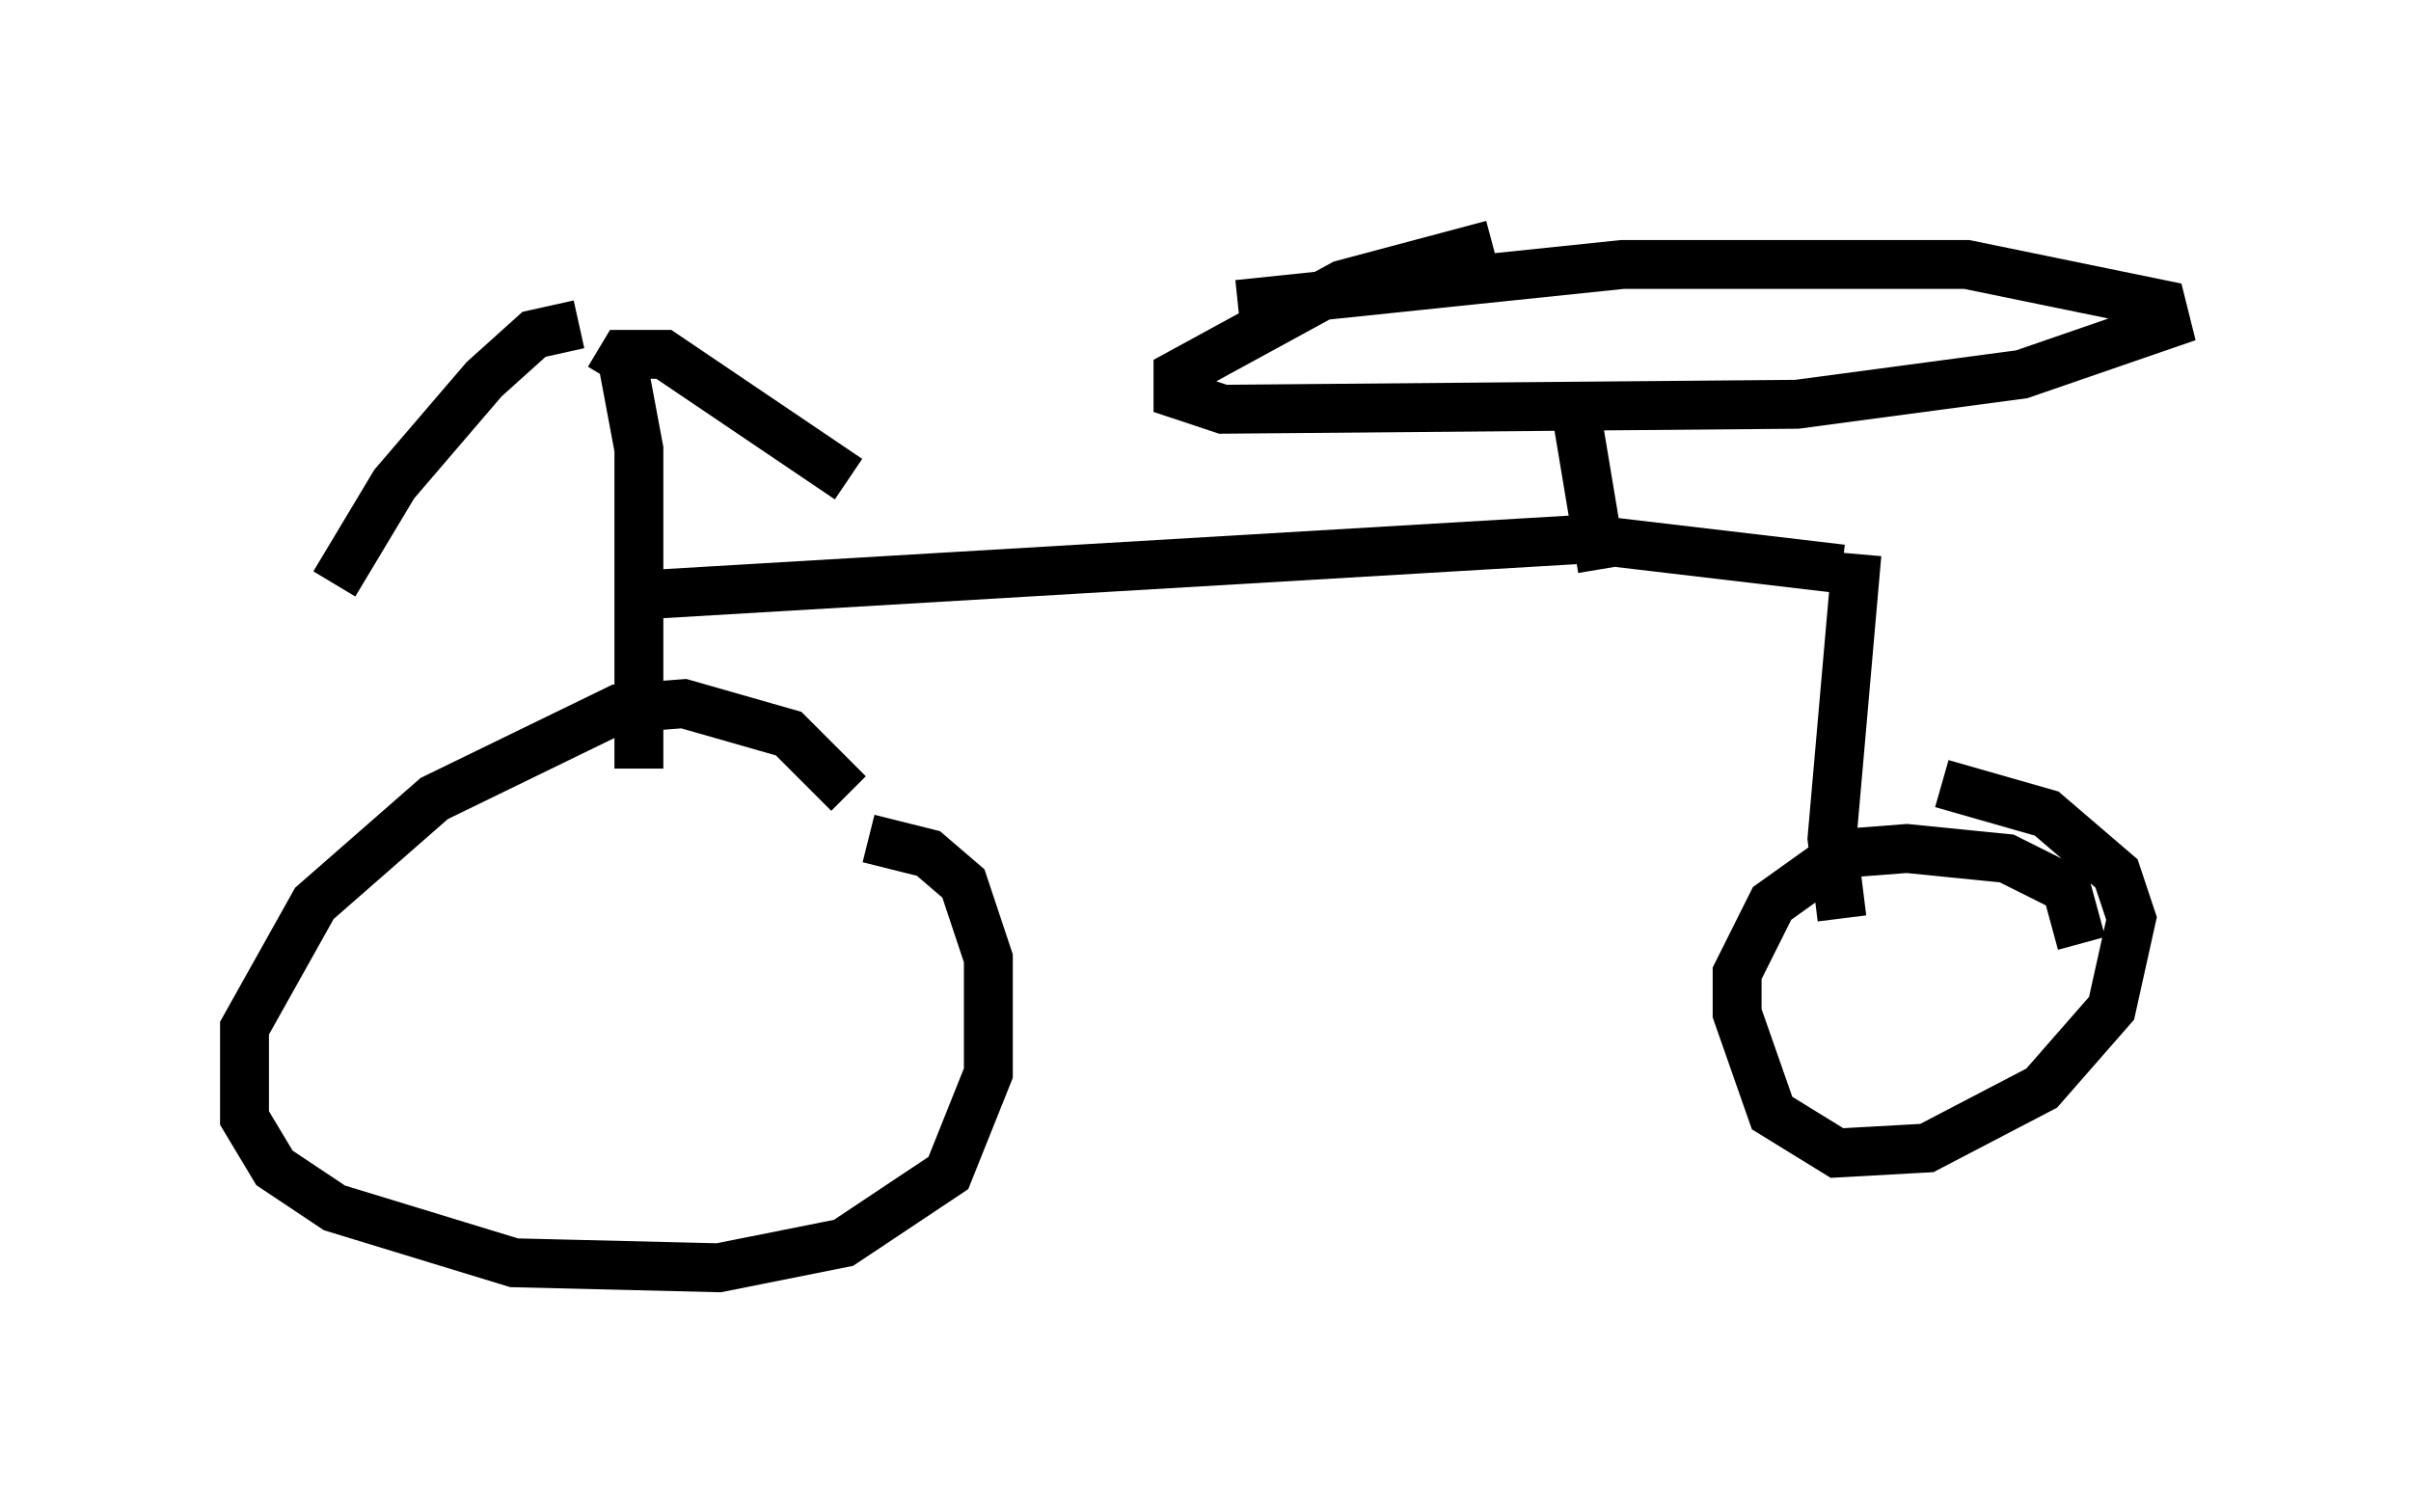 <?xml version="1.0" encoding="utf-8" ?>
<svg baseProfile="full" height="30.927" version="1.1" width="49.303" xmlns="http://www.w3.org/2000/svg" xmlns:ev="http://www.w3.org/2001/xml-events" xmlns:xlink="http://www.w3.org/1999/xlink"><defs /><rect fill="white" height="30.927" width="49.303" x="0" y="0" /><path d="M17.965, 18.067 m-0.613, -1.838 l-1.225, -1.225 -2.144, -0.613 l-1.327, 0.102 -3.777, 1.838 l-2.45, 2.144 -1.429, 2.552 l0.0, 1.838 0.613, 1.021 l1.225, 0.817 3.675, 1.123 l4.185, 0.102 2.552, -0.51 l2.144, -1.429 0.817, -2.042 l0.0, -2.348 -0.51, -1.531 l-0.715, -0.613 -1.225, -0.306 m-5.002, -9.596 l0.306, 1.633 0.0, 6.533 m-1.225, -9.086 l-0.919, 0.204 -1.021, 0.919 l-1.838, 2.144 -1.225, 2.042 m5.615, -4.185 l0.306, -0.51 0.817, 0.0 l3.777, 2.552 m-3.879, 2.348 l18.988, -1.123 5.206, 0.613 m0.306, -0.306 l-0.51, 5.819 0.204, 1.633 m4.9, 0.51 l-0.306, -1.123 -1.225, -0.613 l-2.042, -0.204 -1.327, 0.102 l-1.429, 1.021 -0.715, 1.429 l0.0, 0.817 0.715, 2.042 l1.327, 0.817 1.838, -0.102 l2.348, -1.225 1.429, -1.633 l0.408, -1.838 -0.306, -0.919 l-1.429, -1.225 -2.144, -0.613 m-6.942, -4.39 l-0.613, -3.675 m-6.84, -1.735 l7.861, -0.817 7.044, 0.0 l3.981, 0.817 0.102, 0.408 l-2.96, 1.021 -4.594, 0.613 l-11.74, 0.102 -0.919, -0.306 l0.0, -0.408 3.369, -1.838 l3.063, -0.817 " fill="none" stroke="black" stroke-width="1" /></svg>